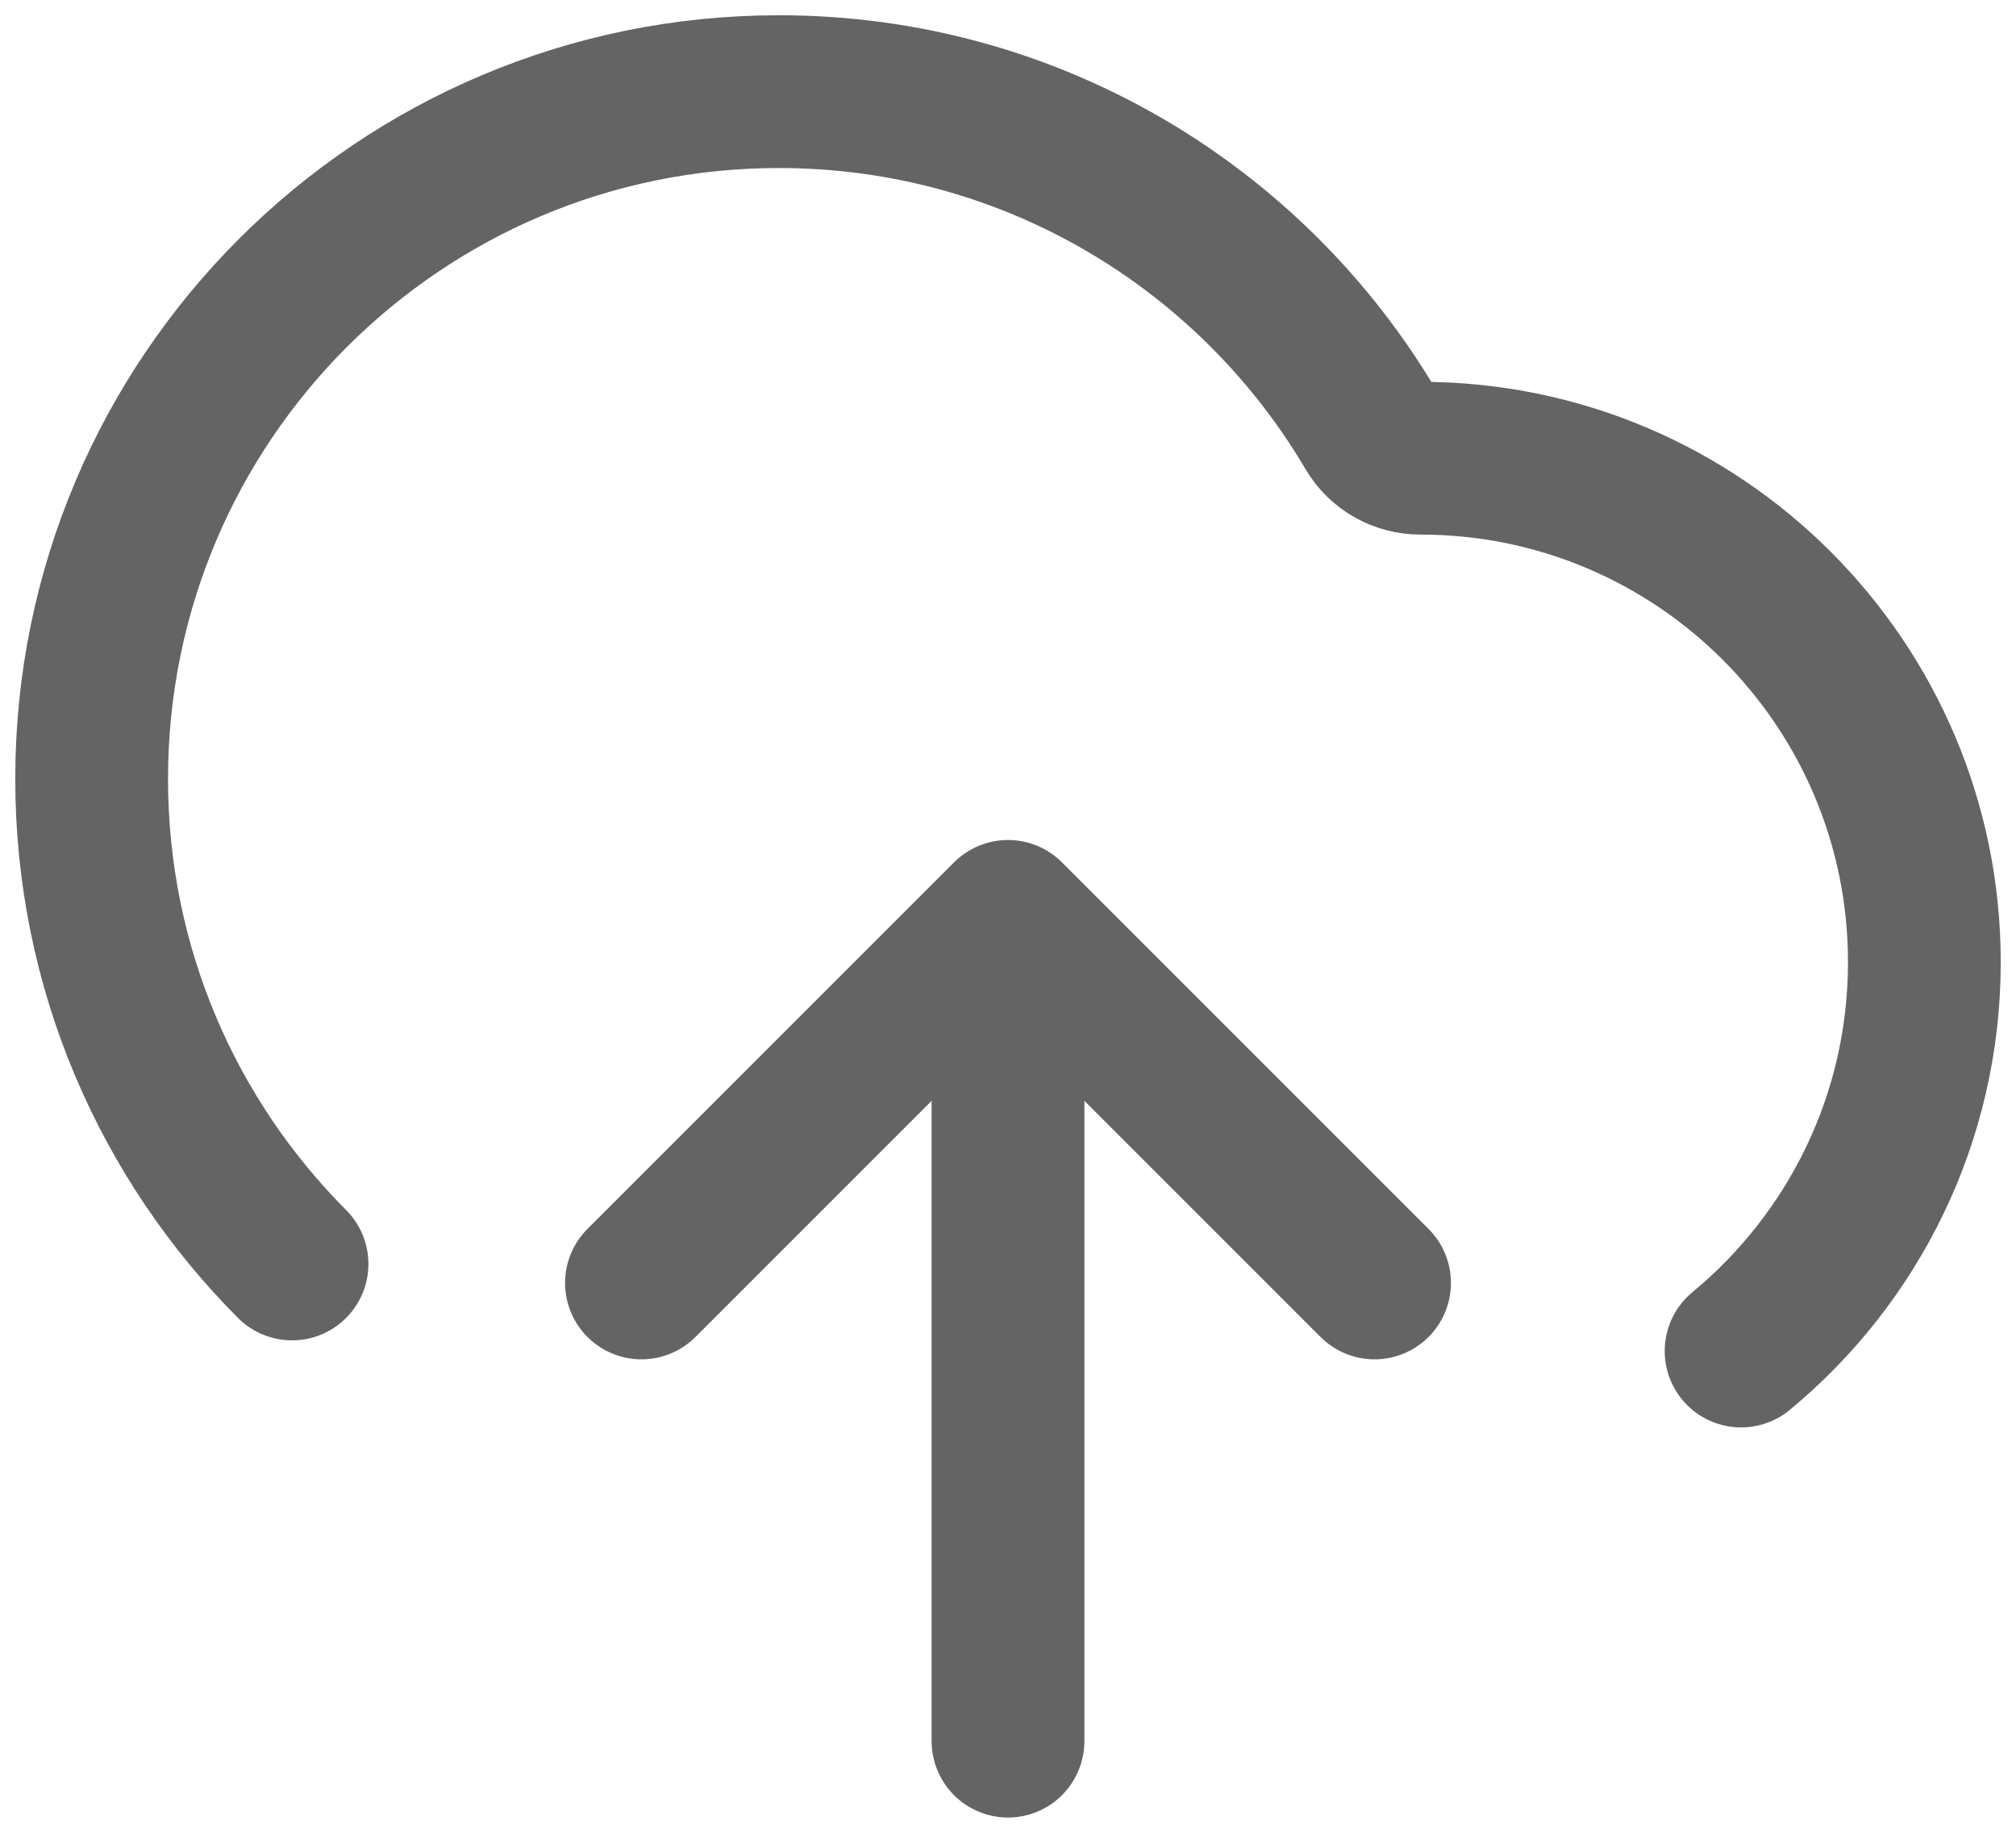 <svg width="22" height="20" viewBox="0 0 22 20" fill="none" xmlns="http://www.w3.org/2000/svg">
  <path d="M7 14L11 10M11 10L15 14M11 10V19M19 14.743C20.221 13.734 21 12.208 21 10.5C21 7.462 18.538 5 15.5 5C15.281 5 15.077 4.886 14.966 4.698C13.662 2.485 11.254 1 8.5 1C4.358 1 1 4.358 1 8.5C1 10.566 1.835 12.437 3.187 13.793" stroke="#646464" stroke-width="1.667" stroke-linecap="round" stroke-linejoin="round"/>
</svg>

